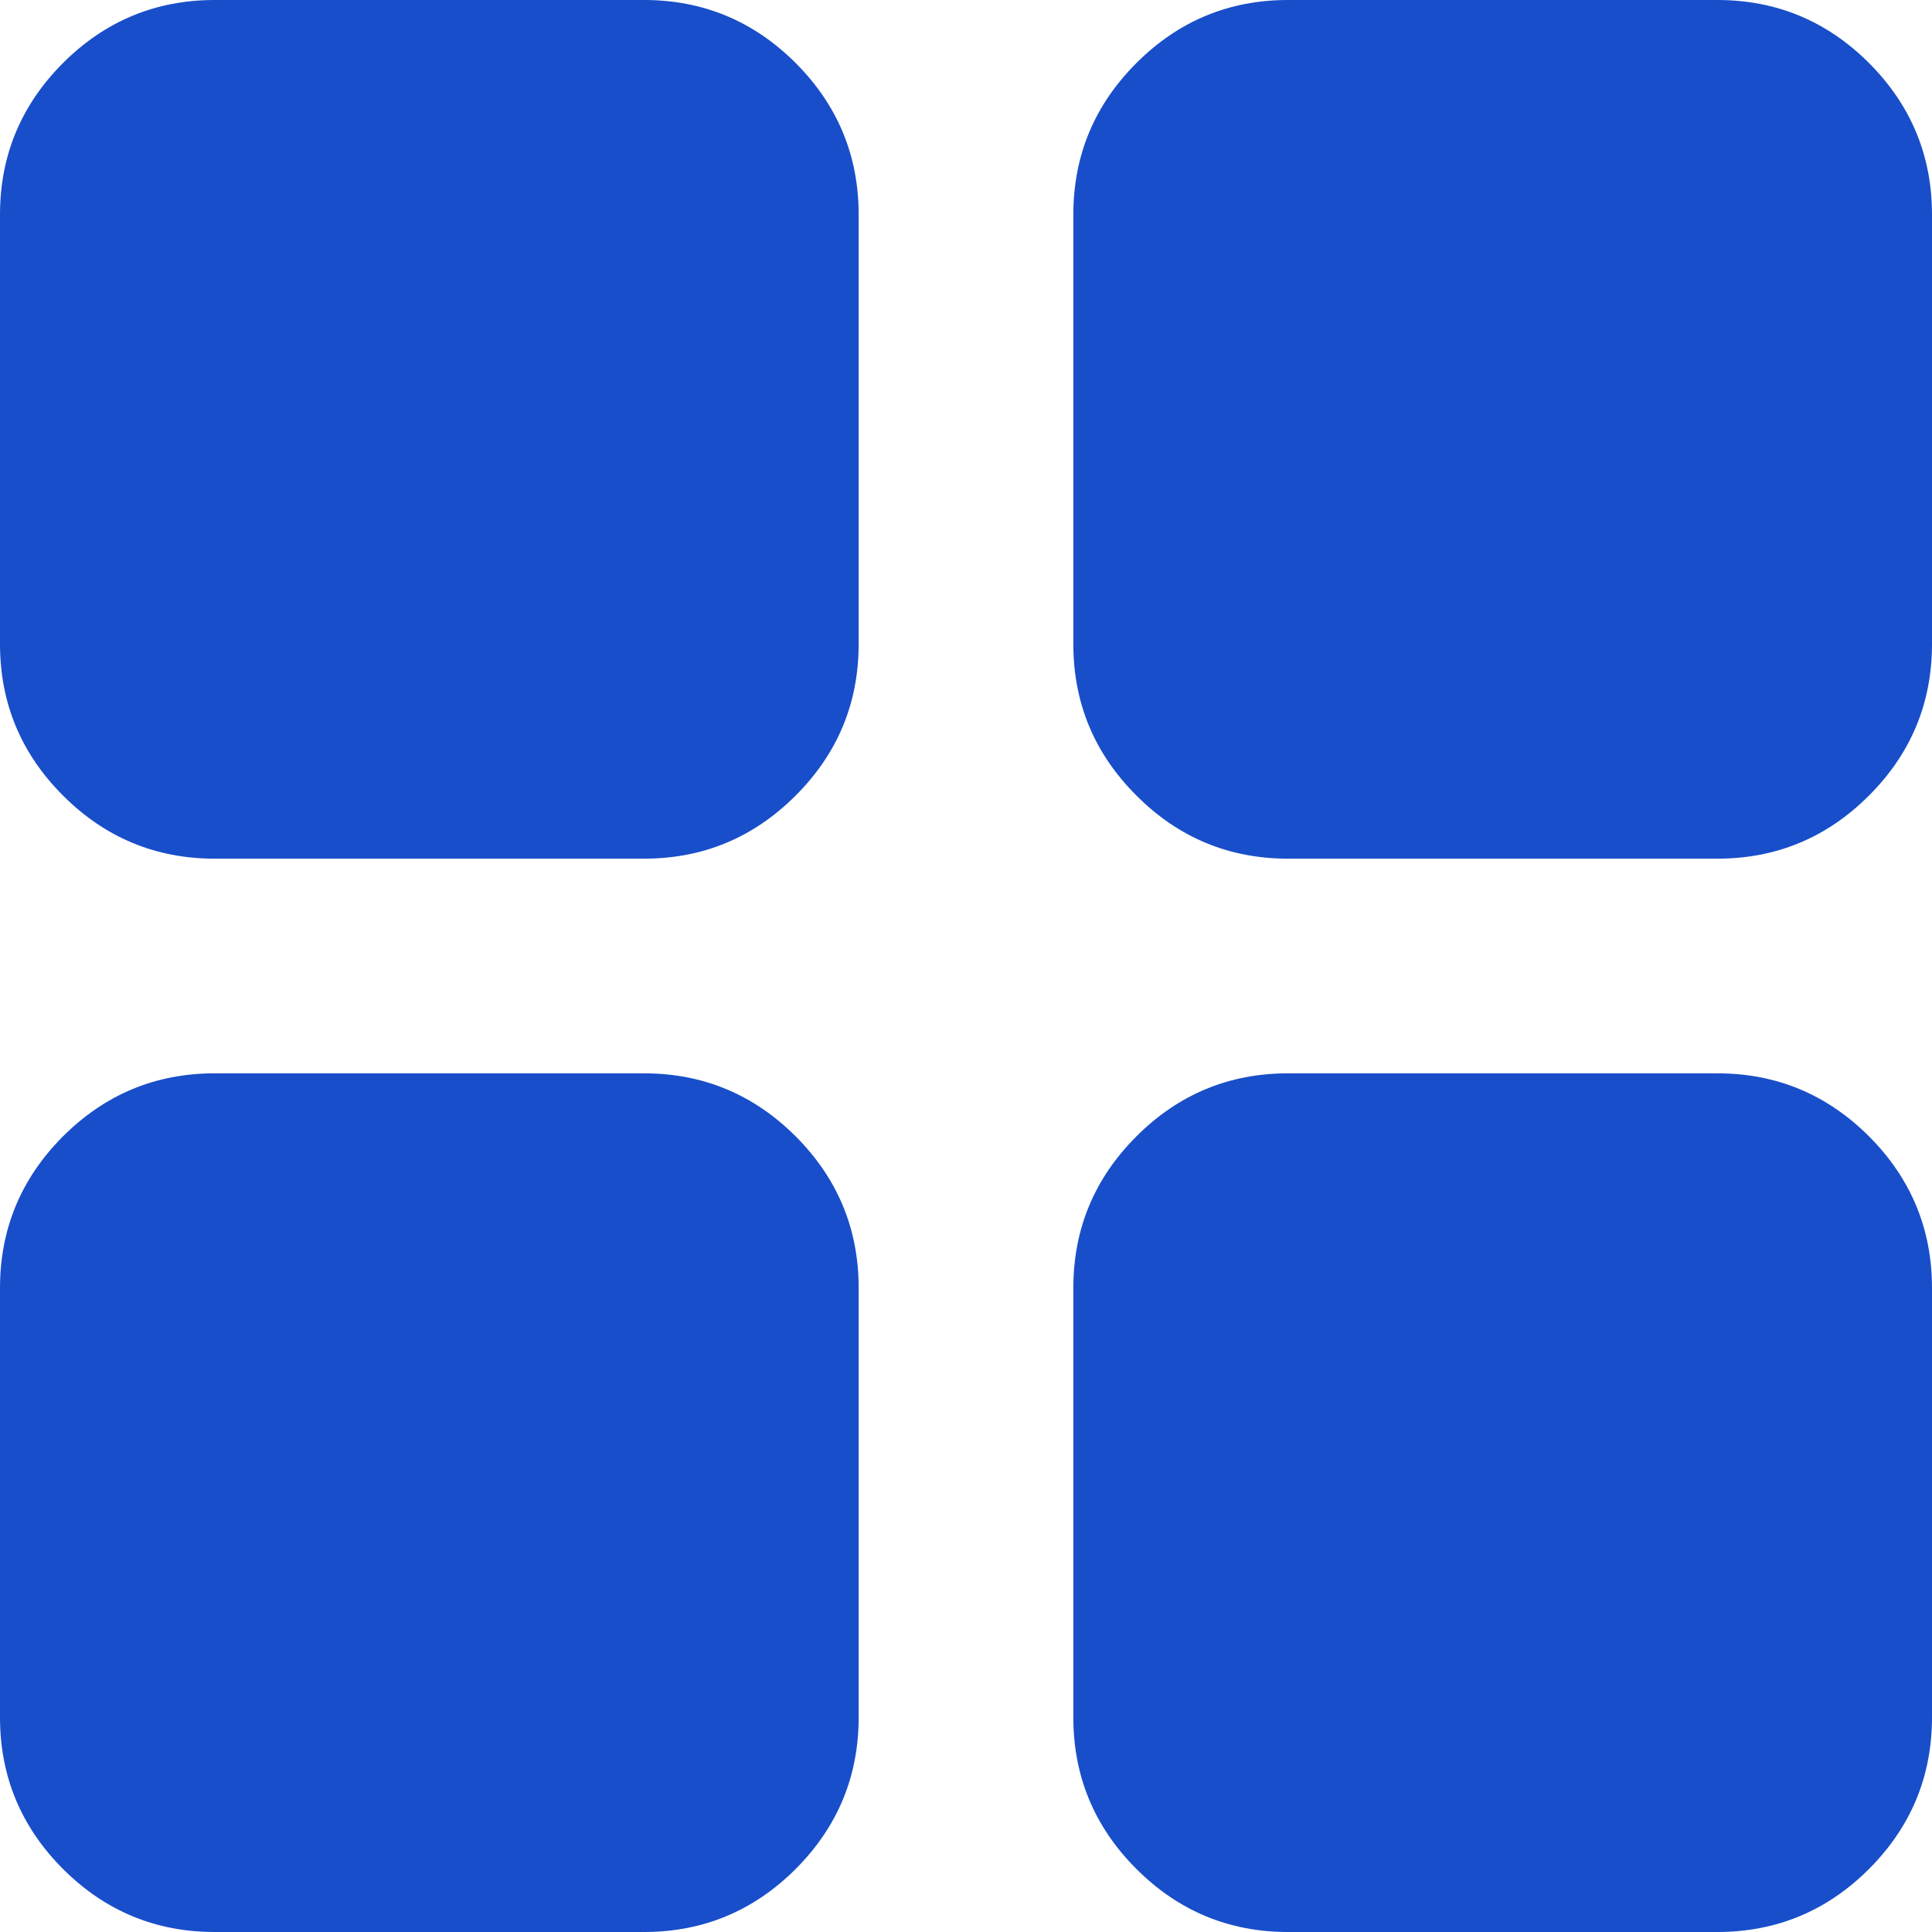 <svg width="18" height="18" viewBox="0 0 18 18" fill="none" xmlns="http://www.w3.org/2000/svg">
<path d="M2 8C1.45 8 0.979 7.804 0.587 7.412C0.196 7.021 0 6.55 0 6V2C0 1.45 0.196 0.979 0.587 0.587C0.979 0.196 1.45 0 2 0H6C6.55 0 7.021 0.196 7.413 0.587C7.804 0.979 8 1.45 8 2V6C8 6.55 7.804 7.021 7.413 7.412C7.021 7.804 6.55 8 6 8H2ZM2 18C1.45 18 0.979 17.804 0.587 17.413C0.196 17.021 0 16.55 0 16V12C0 11.45 0.196 10.979 0.587 10.587C0.979 10.196 1.45 10 2 10H6C6.55 10 7.021 10.196 7.413 10.587C7.804 10.979 8 11.45 8 12V16C8 16.55 7.804 17.021 7.413 17.413C7.021 17.804 6.55 18 6 18H2ZM12 8C11.45 8 10.979 7.804 10.588 7.412C10.196 7.021 10 6.55 10 6V2C10 1.45 10.196 0.979 10.588 0.587C10.979 0.196 11.45 0 12 0H16C16.55 0 17.021 0.196 17.413 0.587C17.804 0.979 18 1.45 18 2V6C18 6.55 17.804 7.021 17.413 7.412C17.021 7.804 16.55 8 16 8H12ZM12 18C11.45 18 10.979 17.804 10.588 17.413C10.196 17.021 10 16.55 10 16V12C10 11.45 10.196 10.979 10.588 10.587C10.979 10.196 11.45 10 12 10H16C16.55 10 17.021 10.196 17.413 10.587C17.804 10.979 18 11.45 18 12V16C18 16.55 17.804 17.021 17.413 17.413C17.021 17.804 16.55 18 16 18H12Z" fill="#184EC9"/>
</svg>
